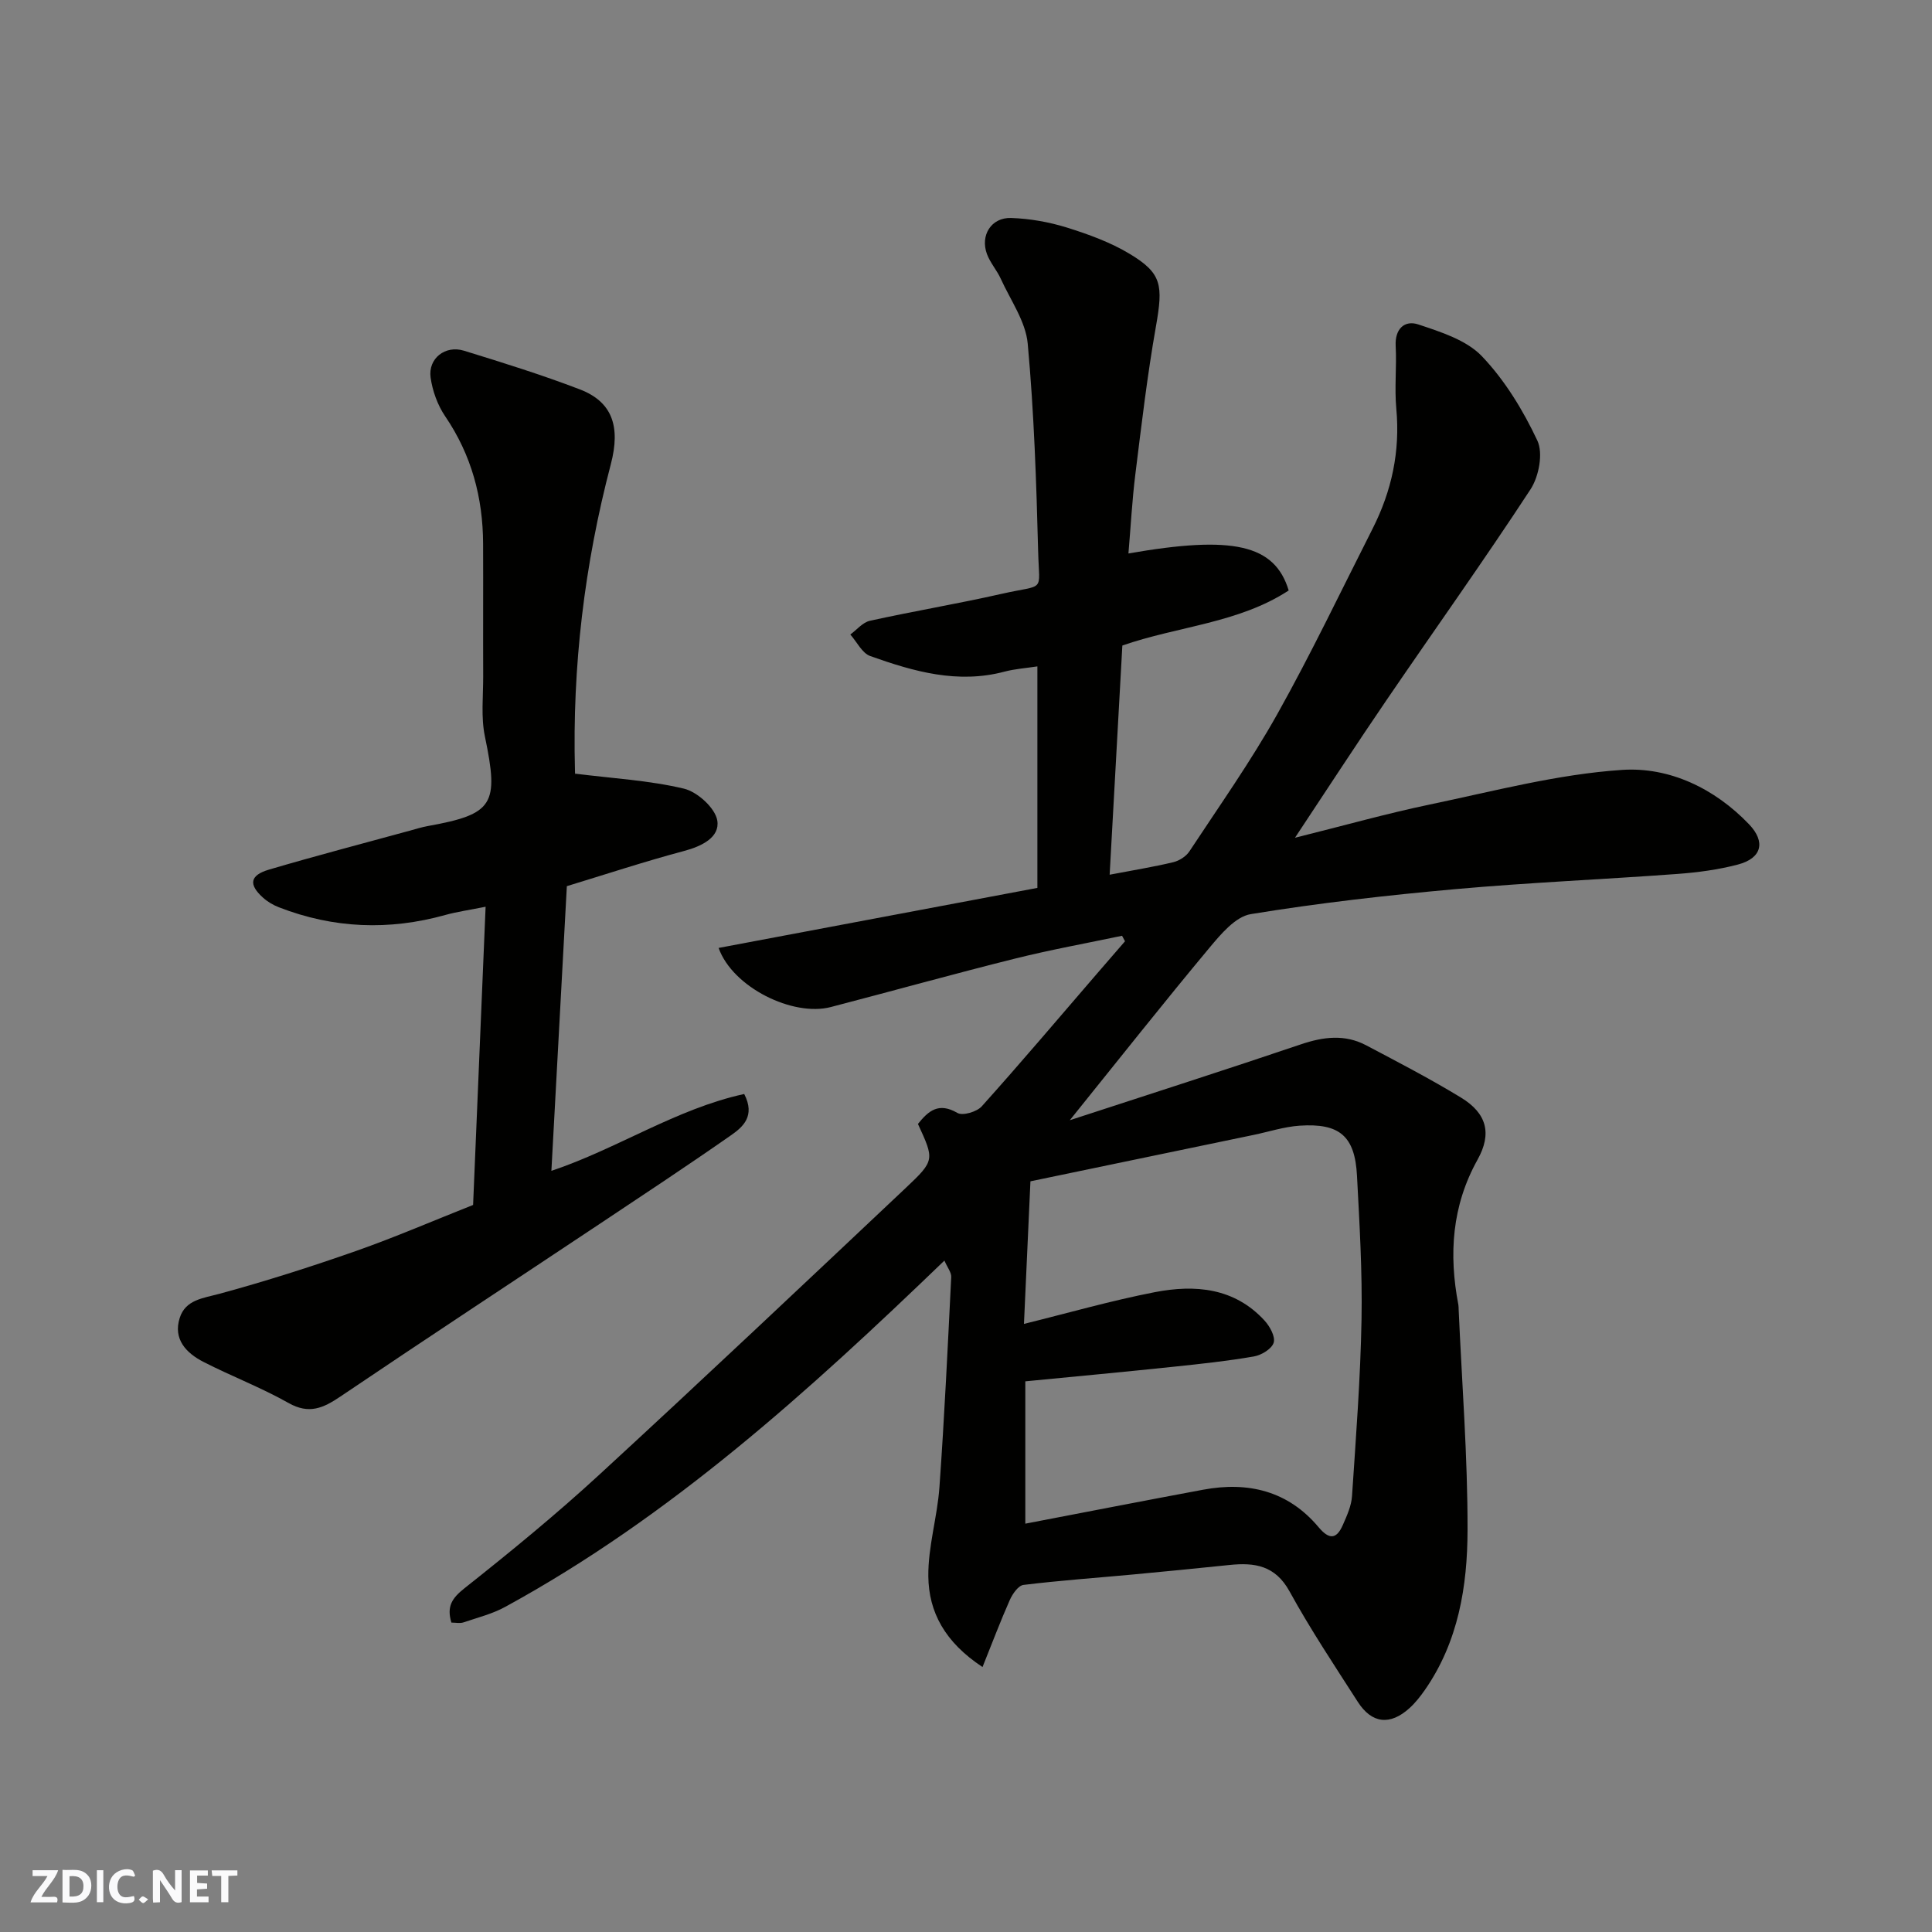 <svg enable-background="new 0 0 400 400" viewBox="0 0 400 400" xmlns="http://www.w3.org/2000/svg"><rect x="0" y="0" width="400" height="400" fill="#808080" stroke="none"/><g fill="#fafafb"><path d="m37.59 393.81c-.92.31-1.52.05-2-.78-.7-1.2-1.52-2.34-2.47-3.78v4.59c-.55.03-.95.05-1.41.07-.03-.37-.06-.64-.06-.91 0-1.91 0-3.81 0-5.7 1.13-.41 1.77-.03 2.29.91.62 1.11 1.38 2.14 2.31 3.19v-4.2h1.35v6.61z"/><path d="m12.94 393.88v-6.75c1.9.19 3.93-.54 5.37 1.29.8 1.01.78 2.88.03 3.97-1.37 1.97-3.4 1.51-5.4 1.49m1.45-1.22c2.04.12 2.92-.58 2.89-2.21-.03-1.51-.98-2.19-2.89-2z"/><path d="m11.81 393.87h-5.49c.68-2.18 2.47-3.48 3.51-5.45h-3.08v-1.21h5.29c-.71 2.13-2.44 3.48-3.47 5.51.86 0 1.63.04 2.39-.01.79-.05 1.14.21.85 1.16"/><path d="m39.33 393.86v-6.61h3.7v1.07h-2.22v1.52c.68.04 1.34.09 2.07.13v1.07c-.72.05-1.38.09-2.1.14v1.48h2.4v1.19h-3.85z"/><path d="m27.71 388.56c-1.15-.3-2.46-.61-3.1.64-.37.73-.41 1.93-.06 2.67.63 1.35 1.99.93 3.17.68.35.94-.01 1.32-.93 1.46-1.62.25-3.05-.27-3.76-1.48-.73-1.24-.6-3.03.31-4.17.88-1.11 2.71-1.7 4-1.16.32.13.44.74.65 1.12-.1.08-.19.16-.28.24"/><path d="m49.15 387.24v1.07c-.59.02-1.17.05-1.87.08v5.44h-1.48v-5.44h-1.85c-.05-.4-.08-.73-.13-1.15z"/><path d="m20.06 387.21h1.33v6.62h-1.33z"/><path d="m30.68 393.25c-.49.38-.8.79-1.05.76-.32-.05-.6-.45-.9-.7.26-.24.51-.64.8-.67.29-.04.62.3 1.15.61"/></g><path d="m268.11 173.45c10.25-2.55 18.99-5.02 27.85-6.87 13.23-2.76 26.48-6.29 39.87-7.18 9.74-.65 19.14 3.78 26.3 11.27 3.46 3.62 2.66 7.01-2.3 8.32-4.07 1.07-8.33 1.64-12.54 1.95-15.29 1.13-30.63 1.77-45.9 3.14-14.19 1.27-28.38 2.88-42.43 5.18-3.19.52-6.24 4.19-8.61 7.03-9.45 11.33-18.6 22.91-28.86 35.64 16.78-5.48 32.36-10.47 47.85-15.71 4.66-1.58 9.11-2.13 13.53.21 6.61 3.49 13.26 6.94 19.64 10.83 5.3 3.24 6.43 7.41 3.4 12.84-5.33 9.57-5.97 19.6-3.97 30.06.06.32.04.66.06 1 .67 15.2 1.87 30.41 1.84 45.61-.02 11.61-1.9 23.15-8.83 33.11-.93 1.34-1.97 2.66-3.18 3.76-4.01 3.64-7.81 3.24-10.72-1.3-4.84-7.54-9.82-15.02-14.13-22.87-2.95-5.36-7.21-6-12.4-5.46-6.7.7-13.4 1.35-20.1 1.98-7.53.7-15.08 1.23-22.58 2.15-1.07.13-2.27 1.86-2.83 3.12-1.93 4.34-3.6 8.79-5.65 13.88-7.82-5.15-11.14-11.41-11.22-18.77-.07-6.14 1.86-12.28 2.3-18.46 1.03-14.49 1.72-29 2.44-43.51.05-.96-.79-1.97-1.41-3.41-28.13 27.09-56.7 53-90.9 71.68-2.68 1.47-5.75 2.24-8.68 3.23-.72.24-1.6.04-2.49.04-1.01-3.32.09-5.04 2.72-7.12 9.53-7.55 18.97-15.28 27.91-23.51 21.33-19.62 42.4-39.53 63.49-59.41 6-5.66 5.86-5.81 2.47-13.2 2.15-2.68 4.26-4.56 8.17-2.28 1.09.64 4.02-.23 5.04-1.36 8.13-9.06 15.99-18.35 23.94-27.57 1.9-2.21 3.81-4.41 5.72-6.61-.2-.38-.41-.76-.61-1.14-7.37 1.55-14.79 2.89-22.09 4.71-12.78 3.19-25.47 6.73-38.22 10.05-7.84 2.04-20.31-4.06-23.22-12.24 22.05-4.15 43.92-8.27 66-12.43 0-15.16 0-30.26 0-45.86-2.42.37-4.67.52-6.79 1.08-9.71 2.59-18.83-.02-27.81-3.22-1.69-.6-2.77-2.93-4.13-4.46 1.34-.98 2.56-2.51 4.04-2.84 9.06-2 18.23-3.53 27.28-5.58 9.18-2.08 7.79-.07 7.57-8.7-.37-14.38-.85-28.78-2.16-43.09-.42-4.61-3.56-8.99-5.57-13.42-.8-1.77-2.18-3.3-2.86-5.11-1.46-3.88.87-7.64 5-7.5 3.86.13 7.81.83 11.5 1.97 4.48 1.4 9.03 3.05 13.02 5.45 6.72 4.04 6.96 6.48 5.45 15.05-1.79 10.14-2.99 20.39-4.26 30.61-.67 5.38-.95 10.82-1.43 16.38 21.64-3.79 30.29-1.88 33.18 7.66-10.37 6.78-22.88 7.38-34.44 11.4-.86 15.47-1.73 31.26-2.63 47.45 4.91-.94 9.08-1.61 13.17-2.59 1.24-.3 2.65-1.19 3.34-2.24 6.19-9.39 12.7-18.61 18.19-28.4 7.03-12.55 13.23-25.57 19.74-38.41 3.96-7.81 5.73-16.02 4.91-24.84-.4-4.3.1-8.67-.13-12.99-.19-3.6 1.89-5.39 4.68-4.46 4.65 1.55 9.95 3.22 13.16 6.57 4.76 4.98 8.54 11.2 11.49 17.47 1.24 2.63.32 7.45-1.41 10.1-9.65 14.75-19.9 29.1-29.83 43.66-6.15 9-12.08 18.14-18.94 28.48zm-55.83 112.54v29.47c12.53-2.4 24.66-4.77 36.81-7.03 9.33-1.74 17.6.24 23.9 7.75 2.18 2.6 3.71 2.57 5.03-.45.84-1.91 1.77-3.95 1.9-5.98.81-12.18 1.75-24.37 1.97-36.57.18-9.91-.42-19.85-.94-29.77-.43-8.18-3.58-10.91-11.88-10.35-3.22.22-6.37 1.26-9.56 1.92-15.41 3.21-30.83 6.41-46.17 9.6-.45 9.97-.9 19.86-1.34 29.52 9.12-2.25 18.02-4.81 27.08-6.57 8.32-1.61 16.48-.94 22.74 5.89 1.09 1.19 2.27 3.34 1.88 4.57-.4 1.29-2.54 2.58-4.1 2.85-5.47.95-11.01 1.54-16.54 2.12-10.25 1.08-20.49 2.03-30.78 3.03z" fill="#010100"/><path d="m119.09 160.18c7.81.98 15.31 1.39 22.51 3.1 2.8.67 6.5 4.03 6.91 6.62.55 3.46-3.21 5.31-6.9 6.29-8.15 2.17-16.16 4.82-24.25 7.28-1.06 19.55-2.13 39.14-3.2 58.94 13.66-4.57 25.84-12.84 39.92-15.91 2.35 4.56-.26 6.82-2.74 8.55-8.95 6.25-18.07 12.27-27.15 18.32-17.92 11.93-35.91 23.74-53.75 35.79-3.54 2.39-6.47 3.7-10.69 1.32-5.67-3.2-11.81-5.54-17.62-8.51-3.59-1.84-6.34-4.72-4.91-9.14 1.2-3.73 4.78-4.04 8.2-4.96 9.53-2.59 18.97-5.6 28.29-8.87 8.12-2.85 16.03-6.28 24.24-9.53.85-20.26 1.7-40.58 2.59-61.74-3.41.69-5.91 1.03-8.32 1.7-11.67 3.26-23.16 2.81-34.46-1.58-1.2-.46-2.38-1.16-3.33-2.02-2.99-2.7-2.71-4.61 1.24-5.78 9.65-2.85 19.4-5.39 29.1-8.05 1.26-.34 2.5-.74 3.78-.97 13.67-2.47 14.78-4.46 11.84-18.57-.83-3.99-.34-8.28-.35-12.43-.04-9.16.02-18.32-.02-27.48-.04-9.54-2.4-18.35-7.85-26.36-1.57-2.31-2.63-5.25-3.02-8.03-.54-3.94 3.03-6.75 6.91-5.55 8.05 2.48 16.11 4.99 23.97 8 6.71 2.57 8.5 7.64 6.43 15.52-5.46 20.78-7.99 41.9-7.42 63.39-.01.65.12 1.3.05.66z" fill="#010100"/></svg>